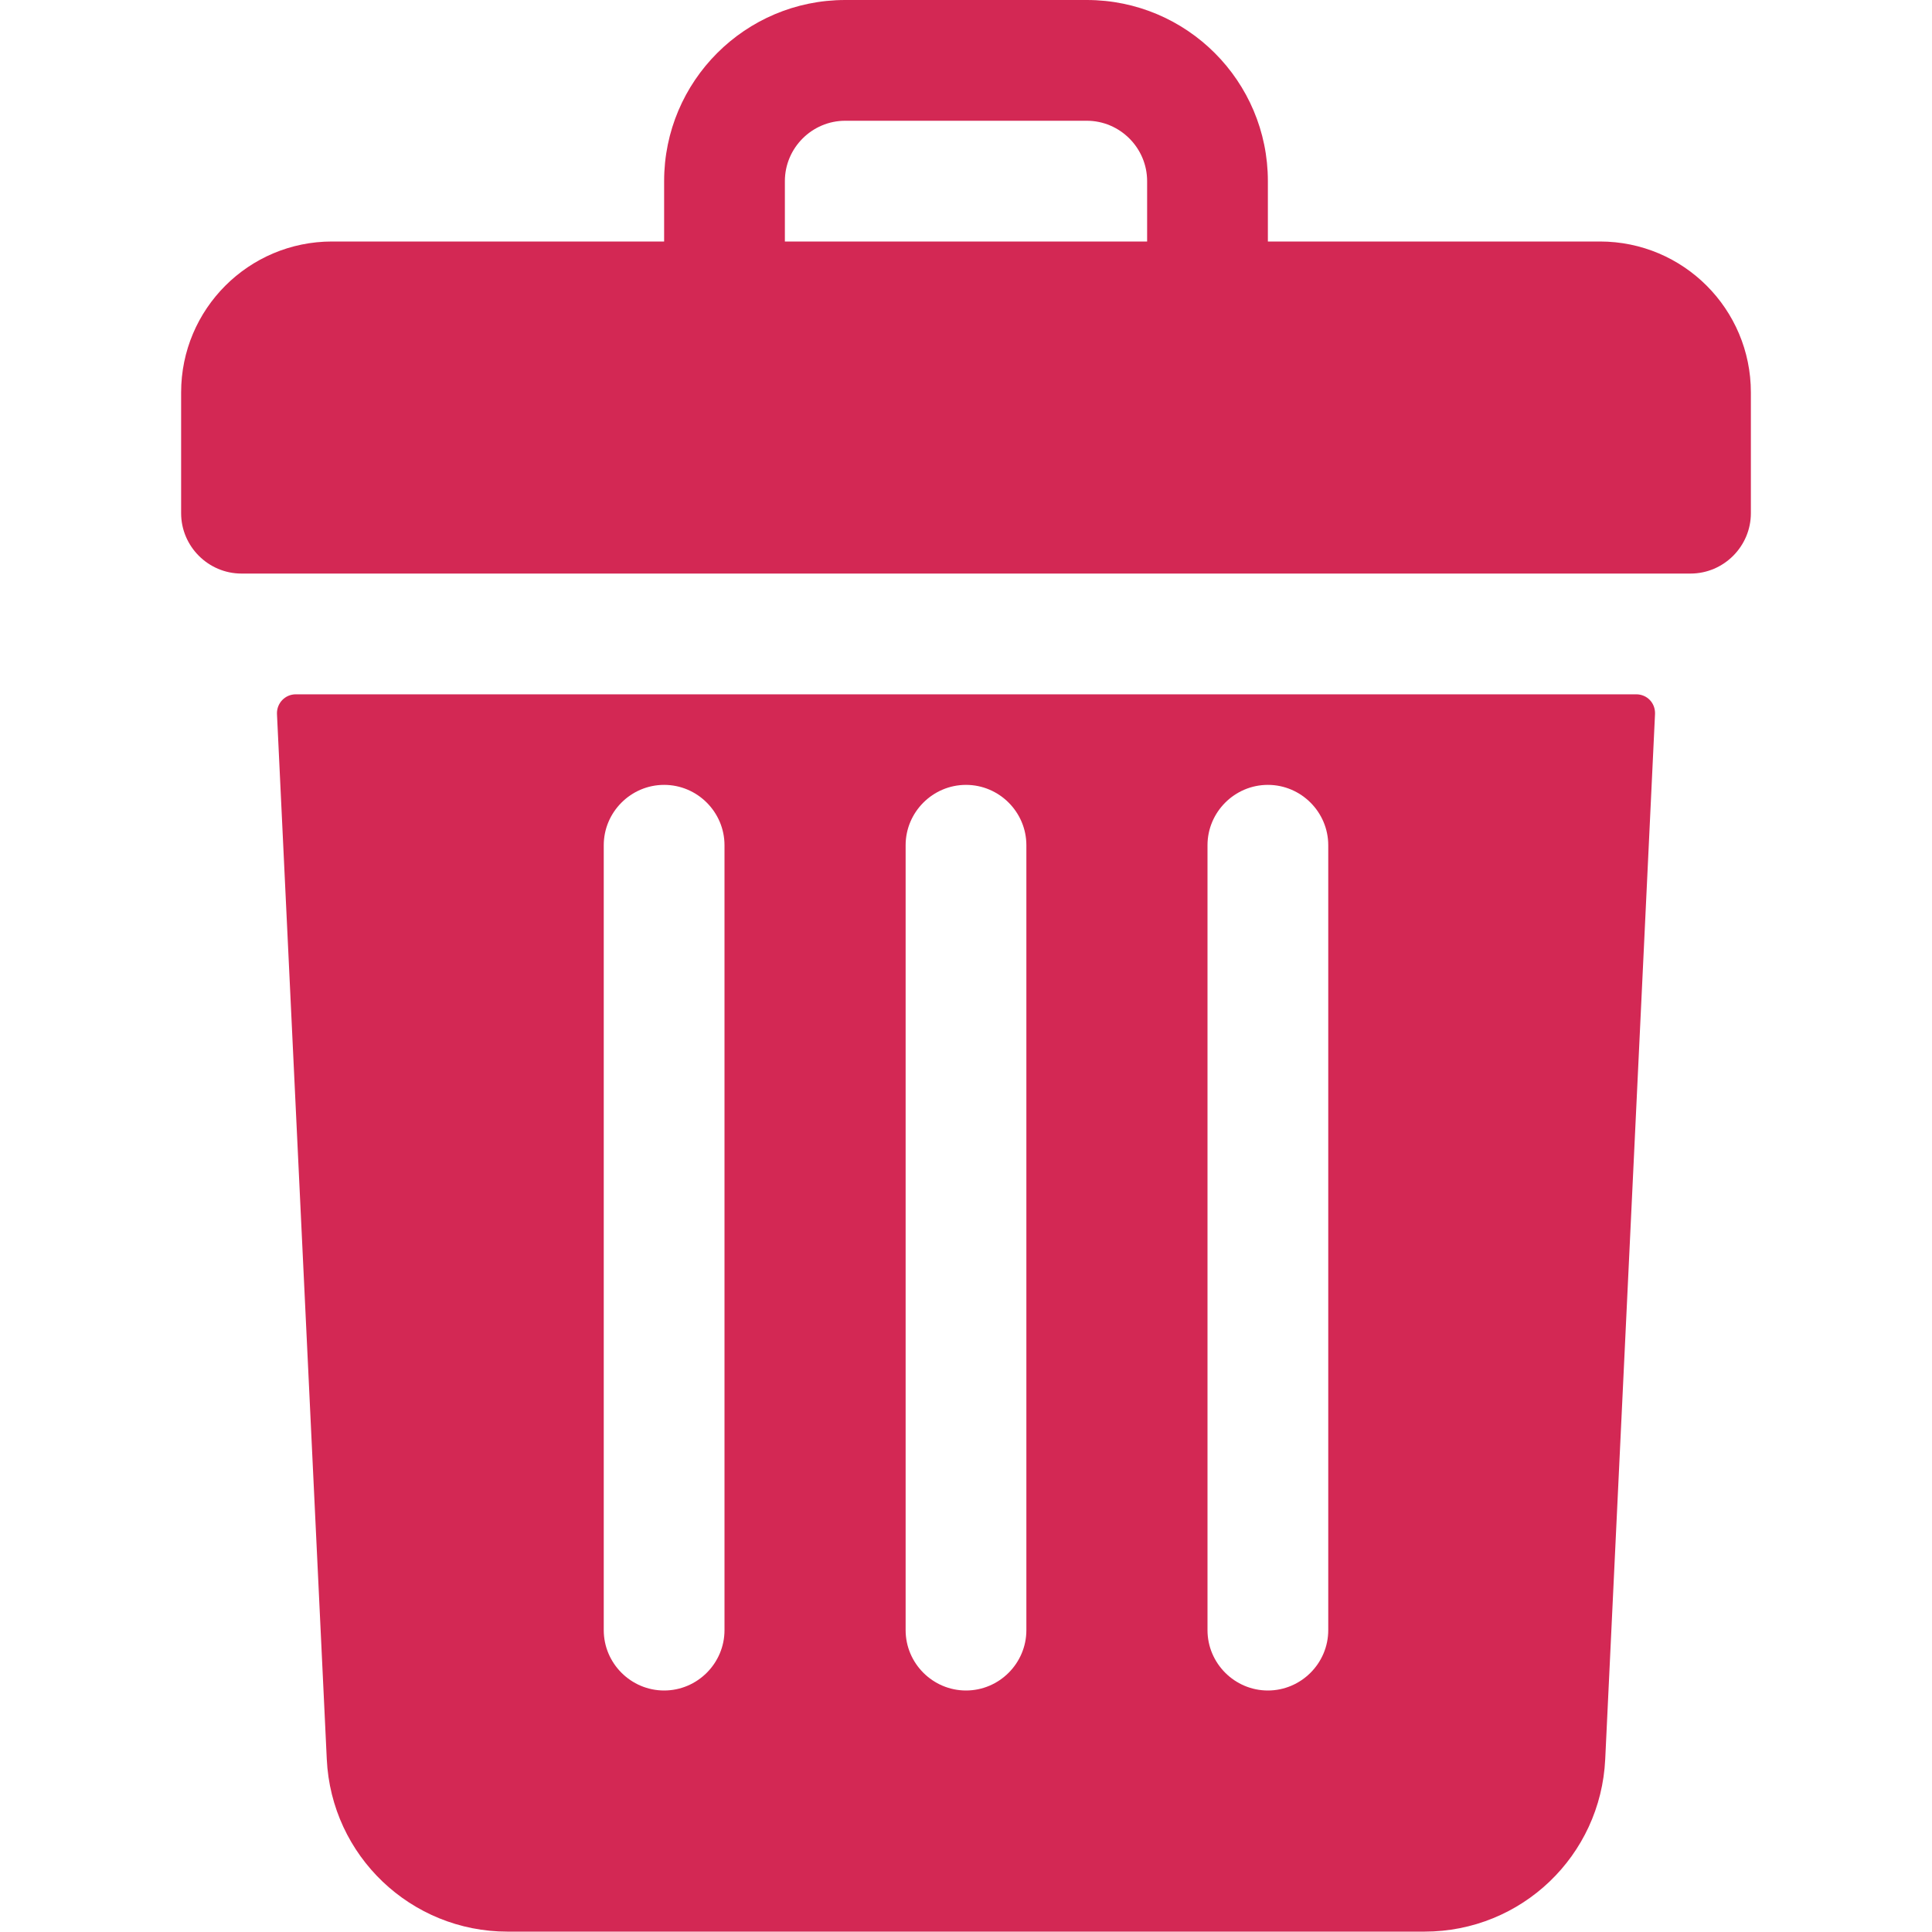 <?xml version="1.0" encoding="utf-8"?>
<!-- Generator: Adobe Illustrator 23.0.0, SVG Export Plug-In . SVG Version: 6.00 Build 0)  -->
<svg version="1.1" id="Layer_1" xmlns="http://www.w3.org/2000/svg" xmlns:xlink="http://www.w3.org/1999/xlink" x="0px" y="0px"
	 viewBox="0 0 512 512" style="enable-background:new 0 0 512 512;" xml:space="preserve">
<style type="text/css">
	.st0{fill:#D32854;}
</style>
<g>
	<path class="st0" d="M424,64h-88V48c0-26.5-21.5-48-48-48h-64c-26.5,0-48,21.5-48,48v16H88c-22.1,0-40,17.9-40,40v32
		c0,8.8,7.2,16,16,16h384c8.8,0,16-7.2,16-16v-32C464,81.9,446.1,64,424,64z M208,48c0-8.8,7.2-16,16-16h64c8.8,0,16,7.2,16,16v16
		h-96V48z"/>
	<path class="st0" d="M78.4,184c-2.9,0-5.1,2.4-5,5.2l13.2,277c1.2,25.6,22.3,45.7,47.9,45.7h243c25.7,0,46.7-20.1,47.9-45.7
		l13.2-277c0.1-2.9-2.1-5.2-5-5.2H78.4z M320,224c0-8.8,7.2-16,16-16s16,7.2,16,16v208c0,8.8-7.2,16-16,16s-16-7.2-16-16V224z
		 M240,224c0-8.8,7.2-16,16-16s16,7.2,16,16v208c0,8.8-7.2,16-16,16s-16-7.2-16-16V224z M160,224c0-8.8,7.2-16,16-16s16,7.2,16,16
		v208c0,8.8-7.2,16-16,16s-16-7.2-16-16V224z"/>
</g>
</svg>

